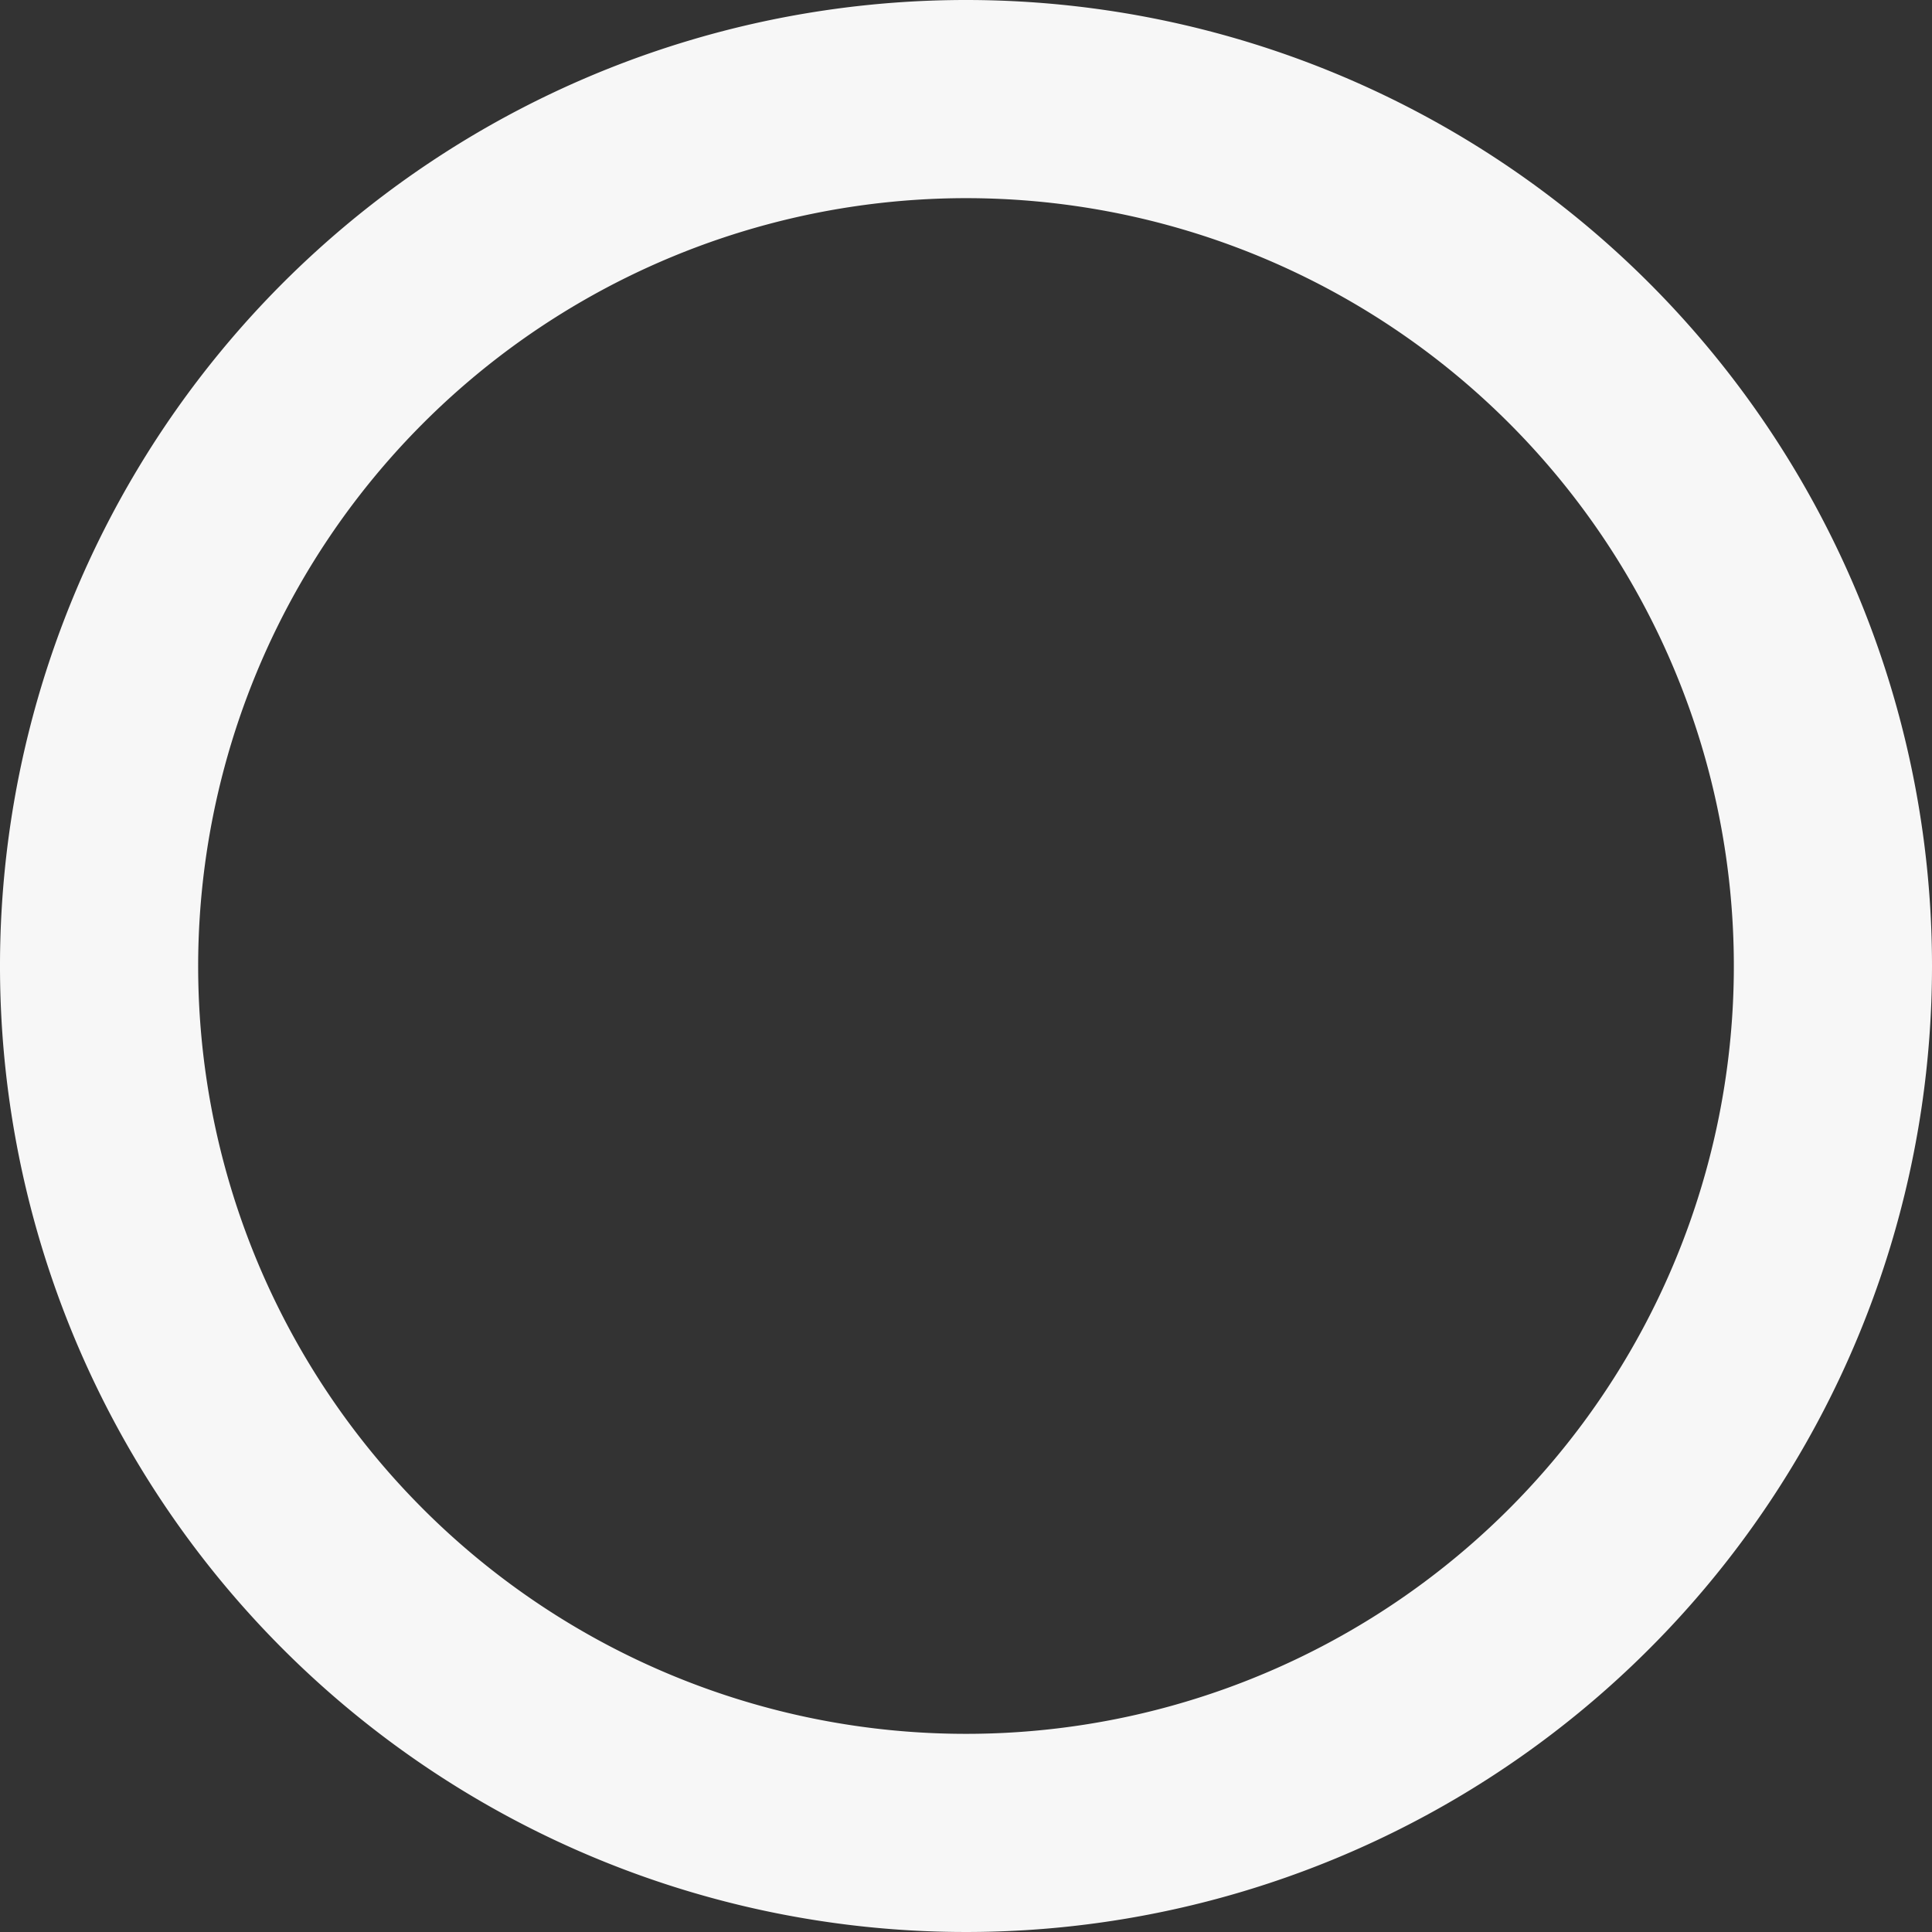 <svg xmlns="http://www.w3.org/2000/svg" viewBox="0 0 39 39"><rect x="0" y="0" width="39" height="39" fill="#333333" stroke="none"/><defs><style>.cls-1{fill:#f7f7f7;}</style></defs><g id="Layer_2" data-name="Layer 2"><g id="Layer_1-2" data-name="Layer 1"><path class="cls-1" d="M19.5,4A15.5,15.5,0,1,1,4,19.5,15.51,15.51,0,0,1,19.5,4m0-4A19.5,19.5,0,1,0,39,19.5,19.5,19.5,0,0,0,19.5,0Z"/></g></g></svg>